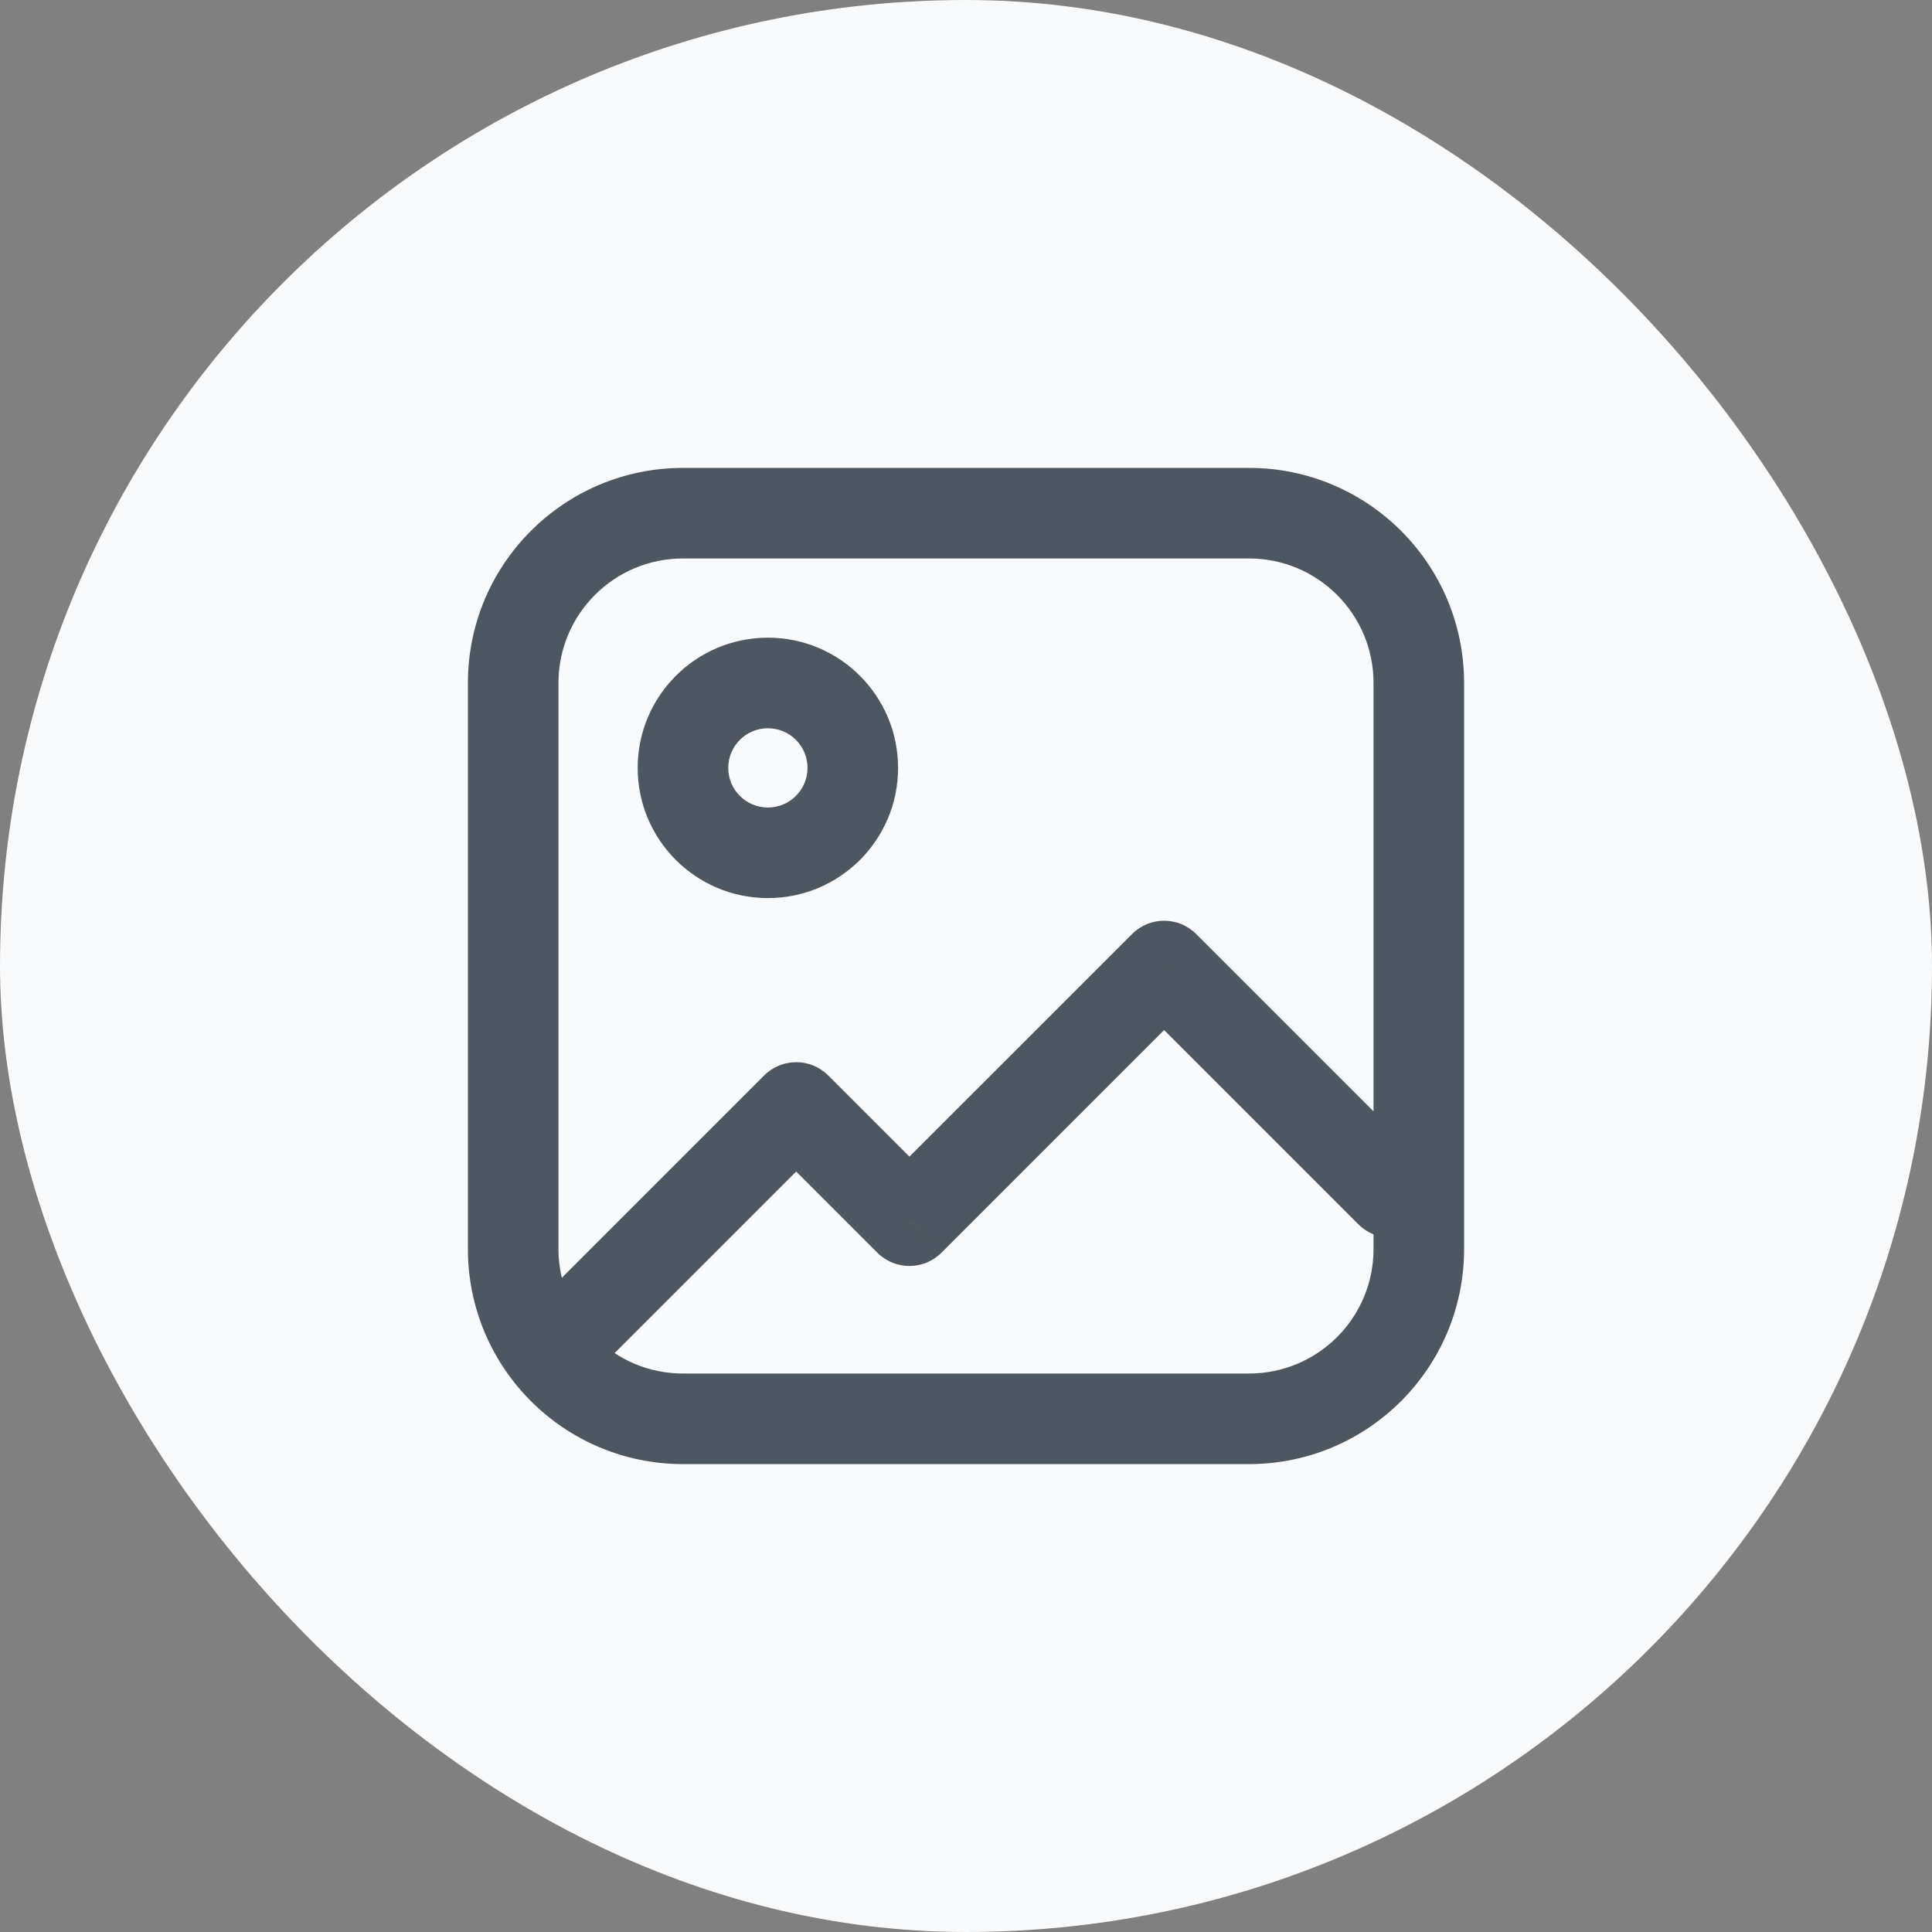 <svg width="32" height="32" viewBox="0 0 32 32" fill="none" xmlns="http://www.w3.org/2000/svg">
<rect x="0" y="0" width="32" height="32" fill="#808080" stroke="none"/>
<rect width="32" height="32" rx="16" fill="#F9FAFB"/>
<path d="M8.907 21.563C8.614 21.856 8.614 22.331 8.907 22.624C9.2 22.917 9.675 22.917 9.968 22.624L8.907 21.563ZM13.188 18.344L13.718 17.813C13.425 17.52 12.95 17.52 12.657 17.813L13.188 18.344ZM15.062 20.219L14.532 20.749C14.825 21.042 15.3 21.042 15.593 20.749L15.062 20.219ZM19.281 16L19.812 15.47C19.519 15.177 19.044 15.177 18.751 15.47L19.281 16ZM22.501 20.28C22.794 20.573 23.269 20.573 23.562 20.28C23.855 19.987 23.855 19.513 23.562 19.22L22.501 20.28ZM9.968 22.624L13.718 18.874L12.657 17.813L8.907 21.563L9.968 22.624ZM12.657 18.874L14.532 20.749L15.593 19.688L13.718 17.813L12.657 18.874ZM15.593 20.749L19.812 16.53L18.751 15.47L14.532 19.688L15.593 20.749ZM18.751 16.53L22.501 20.28L23.562 19.22L19.812 15.47L18.751 16.53ZM11.312 9.25H20.688V7.75H11.312V9.25ZM22.75 11.312V20.688H24.25V11.312H22.75ZM20.688 22.75H11.312V24.25H20.688V22.75ZM9.25 20.688V11.312H7.75V20.688H9.25ZM11.312 22.75C10.173 22.75 9.25 21.827 9.25 20.688H7.75C7.75 22.655 9.345 24.25 11.312 24.25V22.75ZM22.75 20.688C22.75 21.827 21.827 22.75 20.688 22.75V24.25C22.655 24.25 24.25 22.655 24.25 20.688H22.75ZM20.688 9.25C21.827 9.25 22.75 10.173 22.75 11.312H24.25C24.25 9.345 22.655 7.75 20.688 7.75V9.25ZM11.312 7.75C9.345 7.75 7.75 9.345 7.75 11.312H9.25C9.25 10.173 10.173 9.25 11.312 9.25V7.75ZM13.375 12.719C13.375 13.081 13.081 13.375 12.719 13.375V14.875C13.91 14.875 14.875 13.91 14.875 12.719H13.375ZM12.719 13.375C12.356 13.375 12.062 13.081 12.062 12.719H10.562C10.562 13.91 11.528 14.875 12.719 14.875V13.375ZM12.062 12.719C12.062 12.356 12.356 12.062 12.719 12.062V10.562C11.528 10.562 10.562 11.528 10.562 12.719H12.062ZM12.719 12.062C13.081 12.062 13.375 12.356 13.375 12.719H14.875C14.875 11.528 13.91 10.562 12.719 10.562V12.062Z" fill="#4D5761"/>
</svg>
